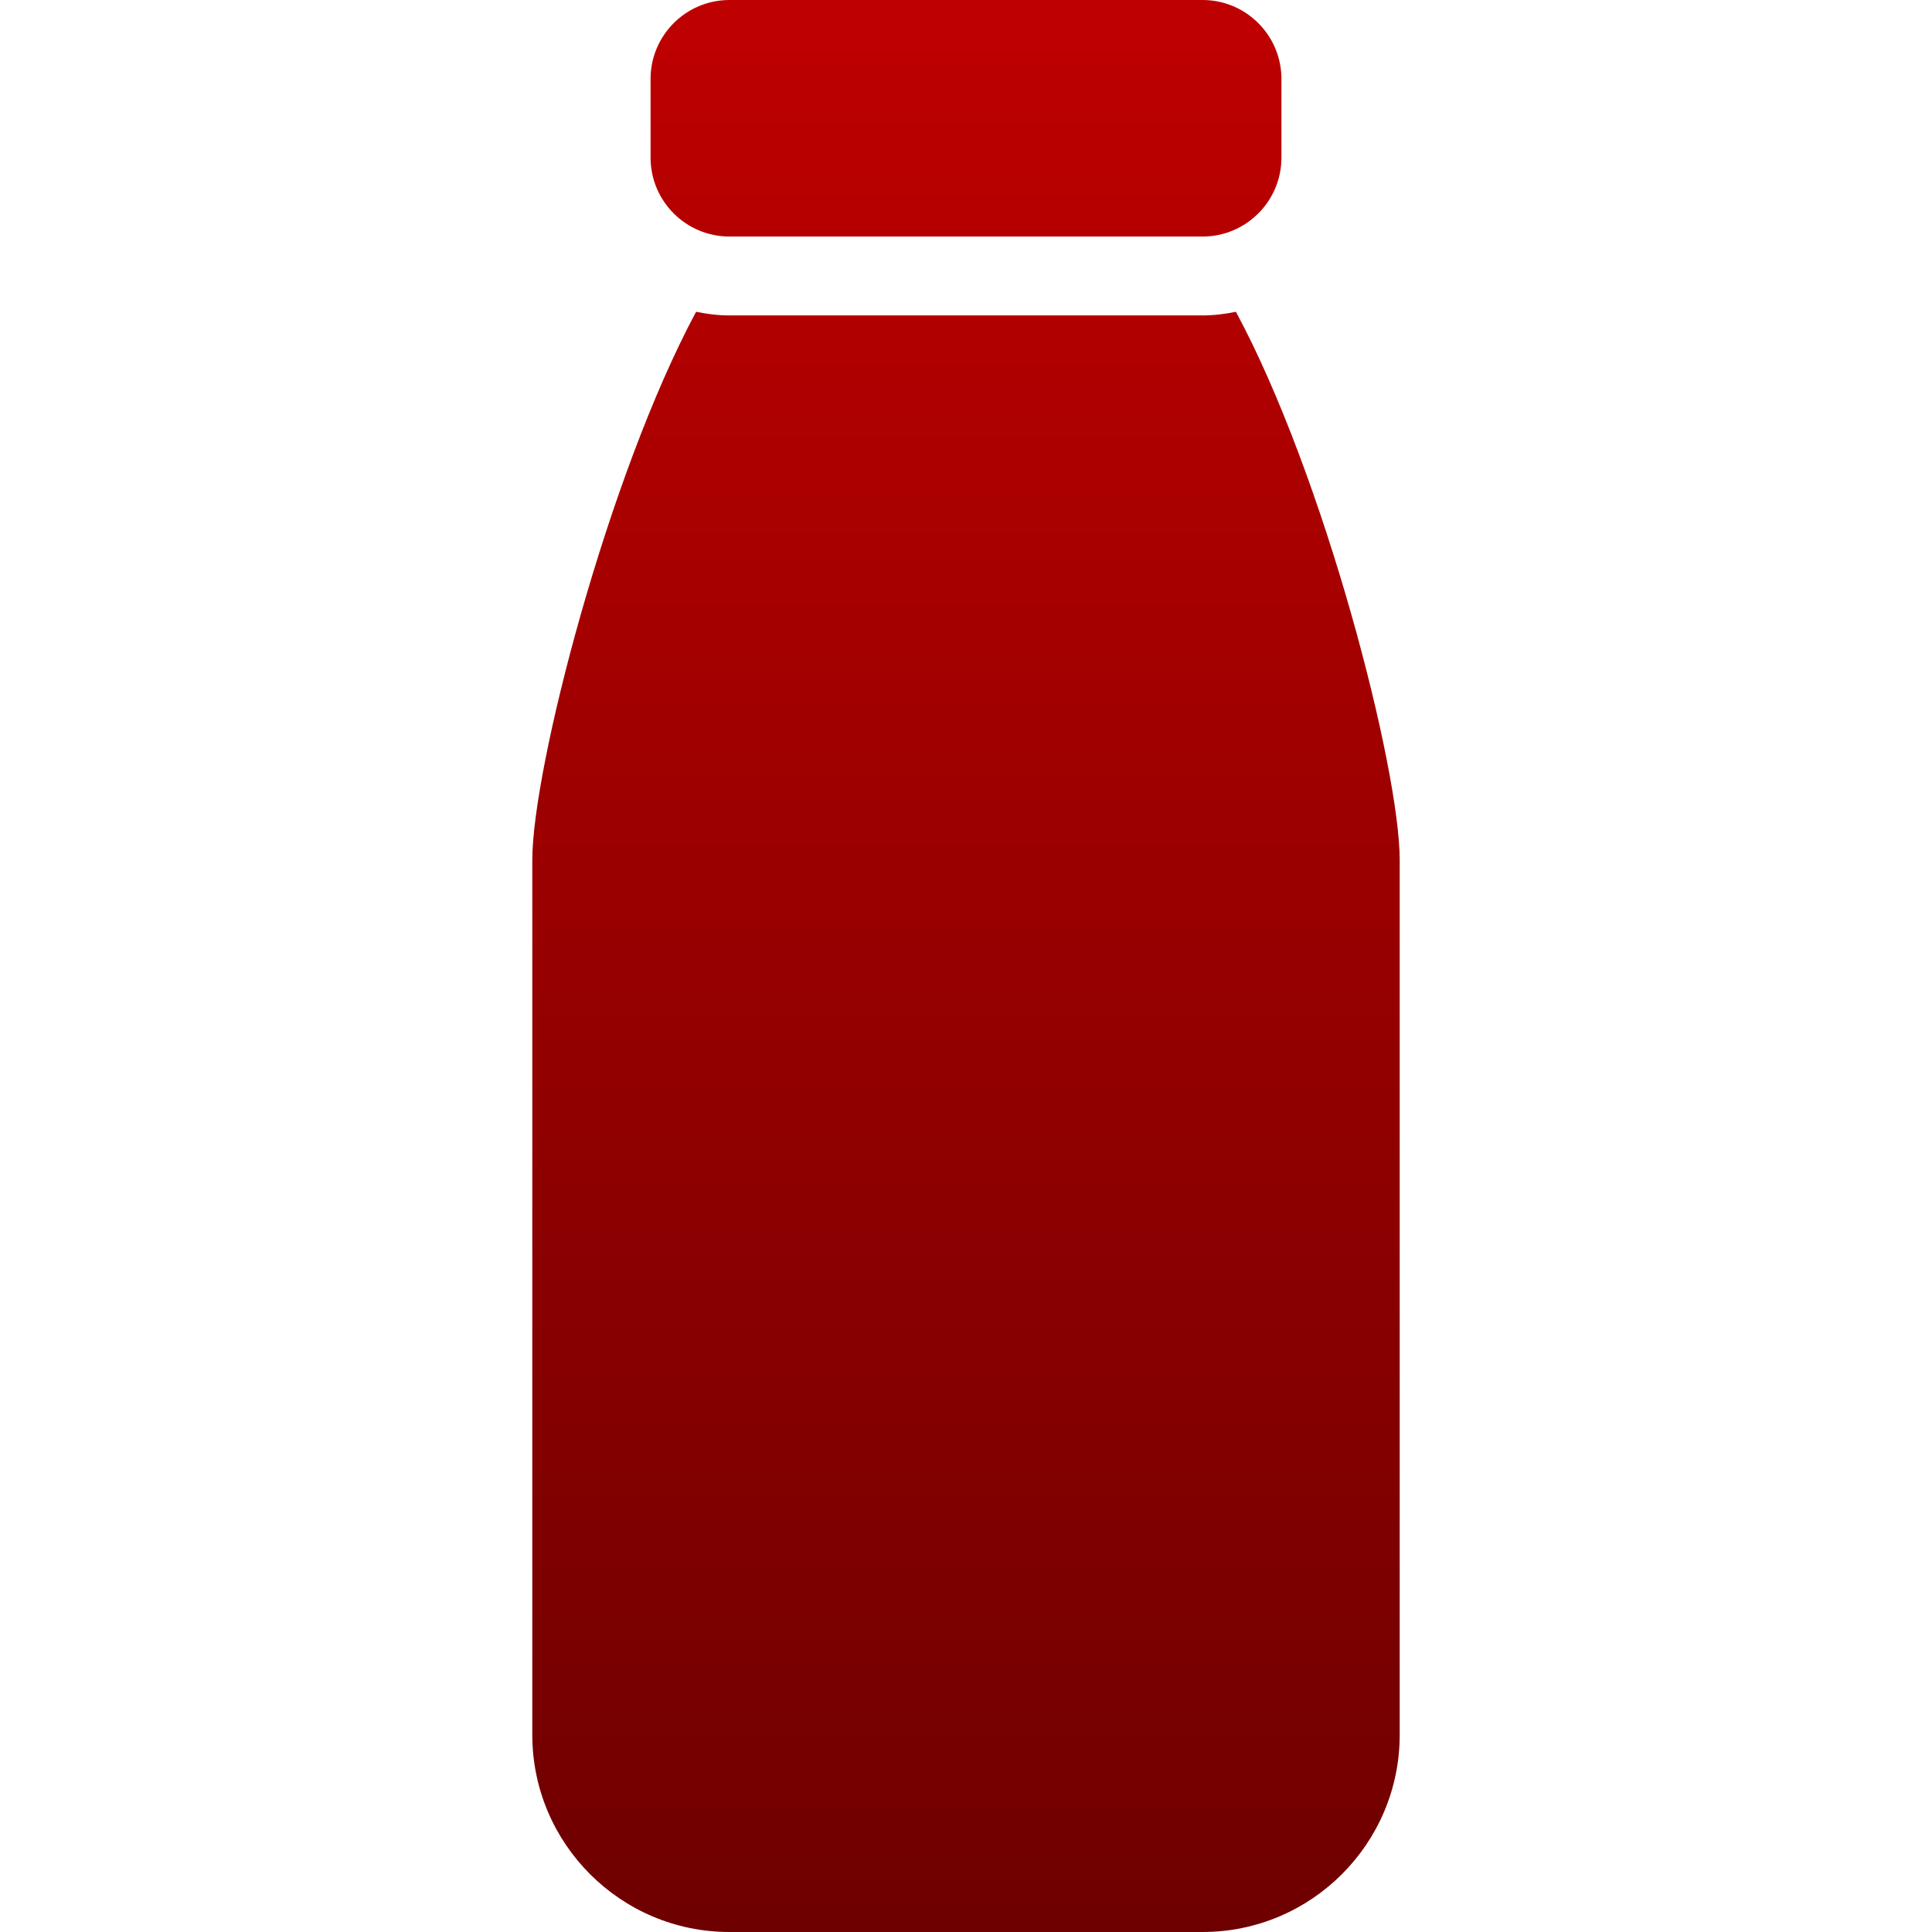 <svg xmlns="http://www.w3.org/2000/svg" xmlns:xlink="http://www.w3.org/1999/xlink" width="64" height="64" viewBox="0 0 64 64" version="1.1"><defs><linearGradient id="linear0" gradientUnits="userSpaceOnUse" x1="0" y1="0" x2="0" y2="1" gradientTransform="matrix(28.734,0,0,64,17.633,0)"><stop offset="0" style="stop-color:#bf0000;stop-opacity:1;"/><stop offset="1" style="stop-color:#6e0000;stop-opacity:1;"/></linearGradient></defs><g id="surface1"><path style=" stroke:none;fill-rule:nonzero;fill:url(#linear0);" d="M 24.164 0 C 22.723 0 21.551 1.172 21.551 2.613 L 21.551 5.223 C 21.551 6.664 22.723 7.836 24.164 7.836 L 39.836 7.836 C 41.277 7.836 42.449 6.664 42.449 5.223 L 42.449 2.613 C 42.449 1.172 41.277 0 39.836 0 Z M 23.059 10.328 C 20.137 15.773 17.633 25.461 17.633 28.488 L 17.633 57.469 C 17.633 61.07 20.559 64 24.164 64 L 39.836 64 C 43.441 64 46.367 61.07 46.367 57.469 L 46.367 28.488 C 46.367 25.461 43.875 15.773 40.941 10.328 C 40.59 10.402 40.207 10.449 39.836 10.449 L 24.164 10.449 C 23.781 10.449 23.422 10.402 23.059 10.328 Z M 23.059 10.328 "/></g></svg>
